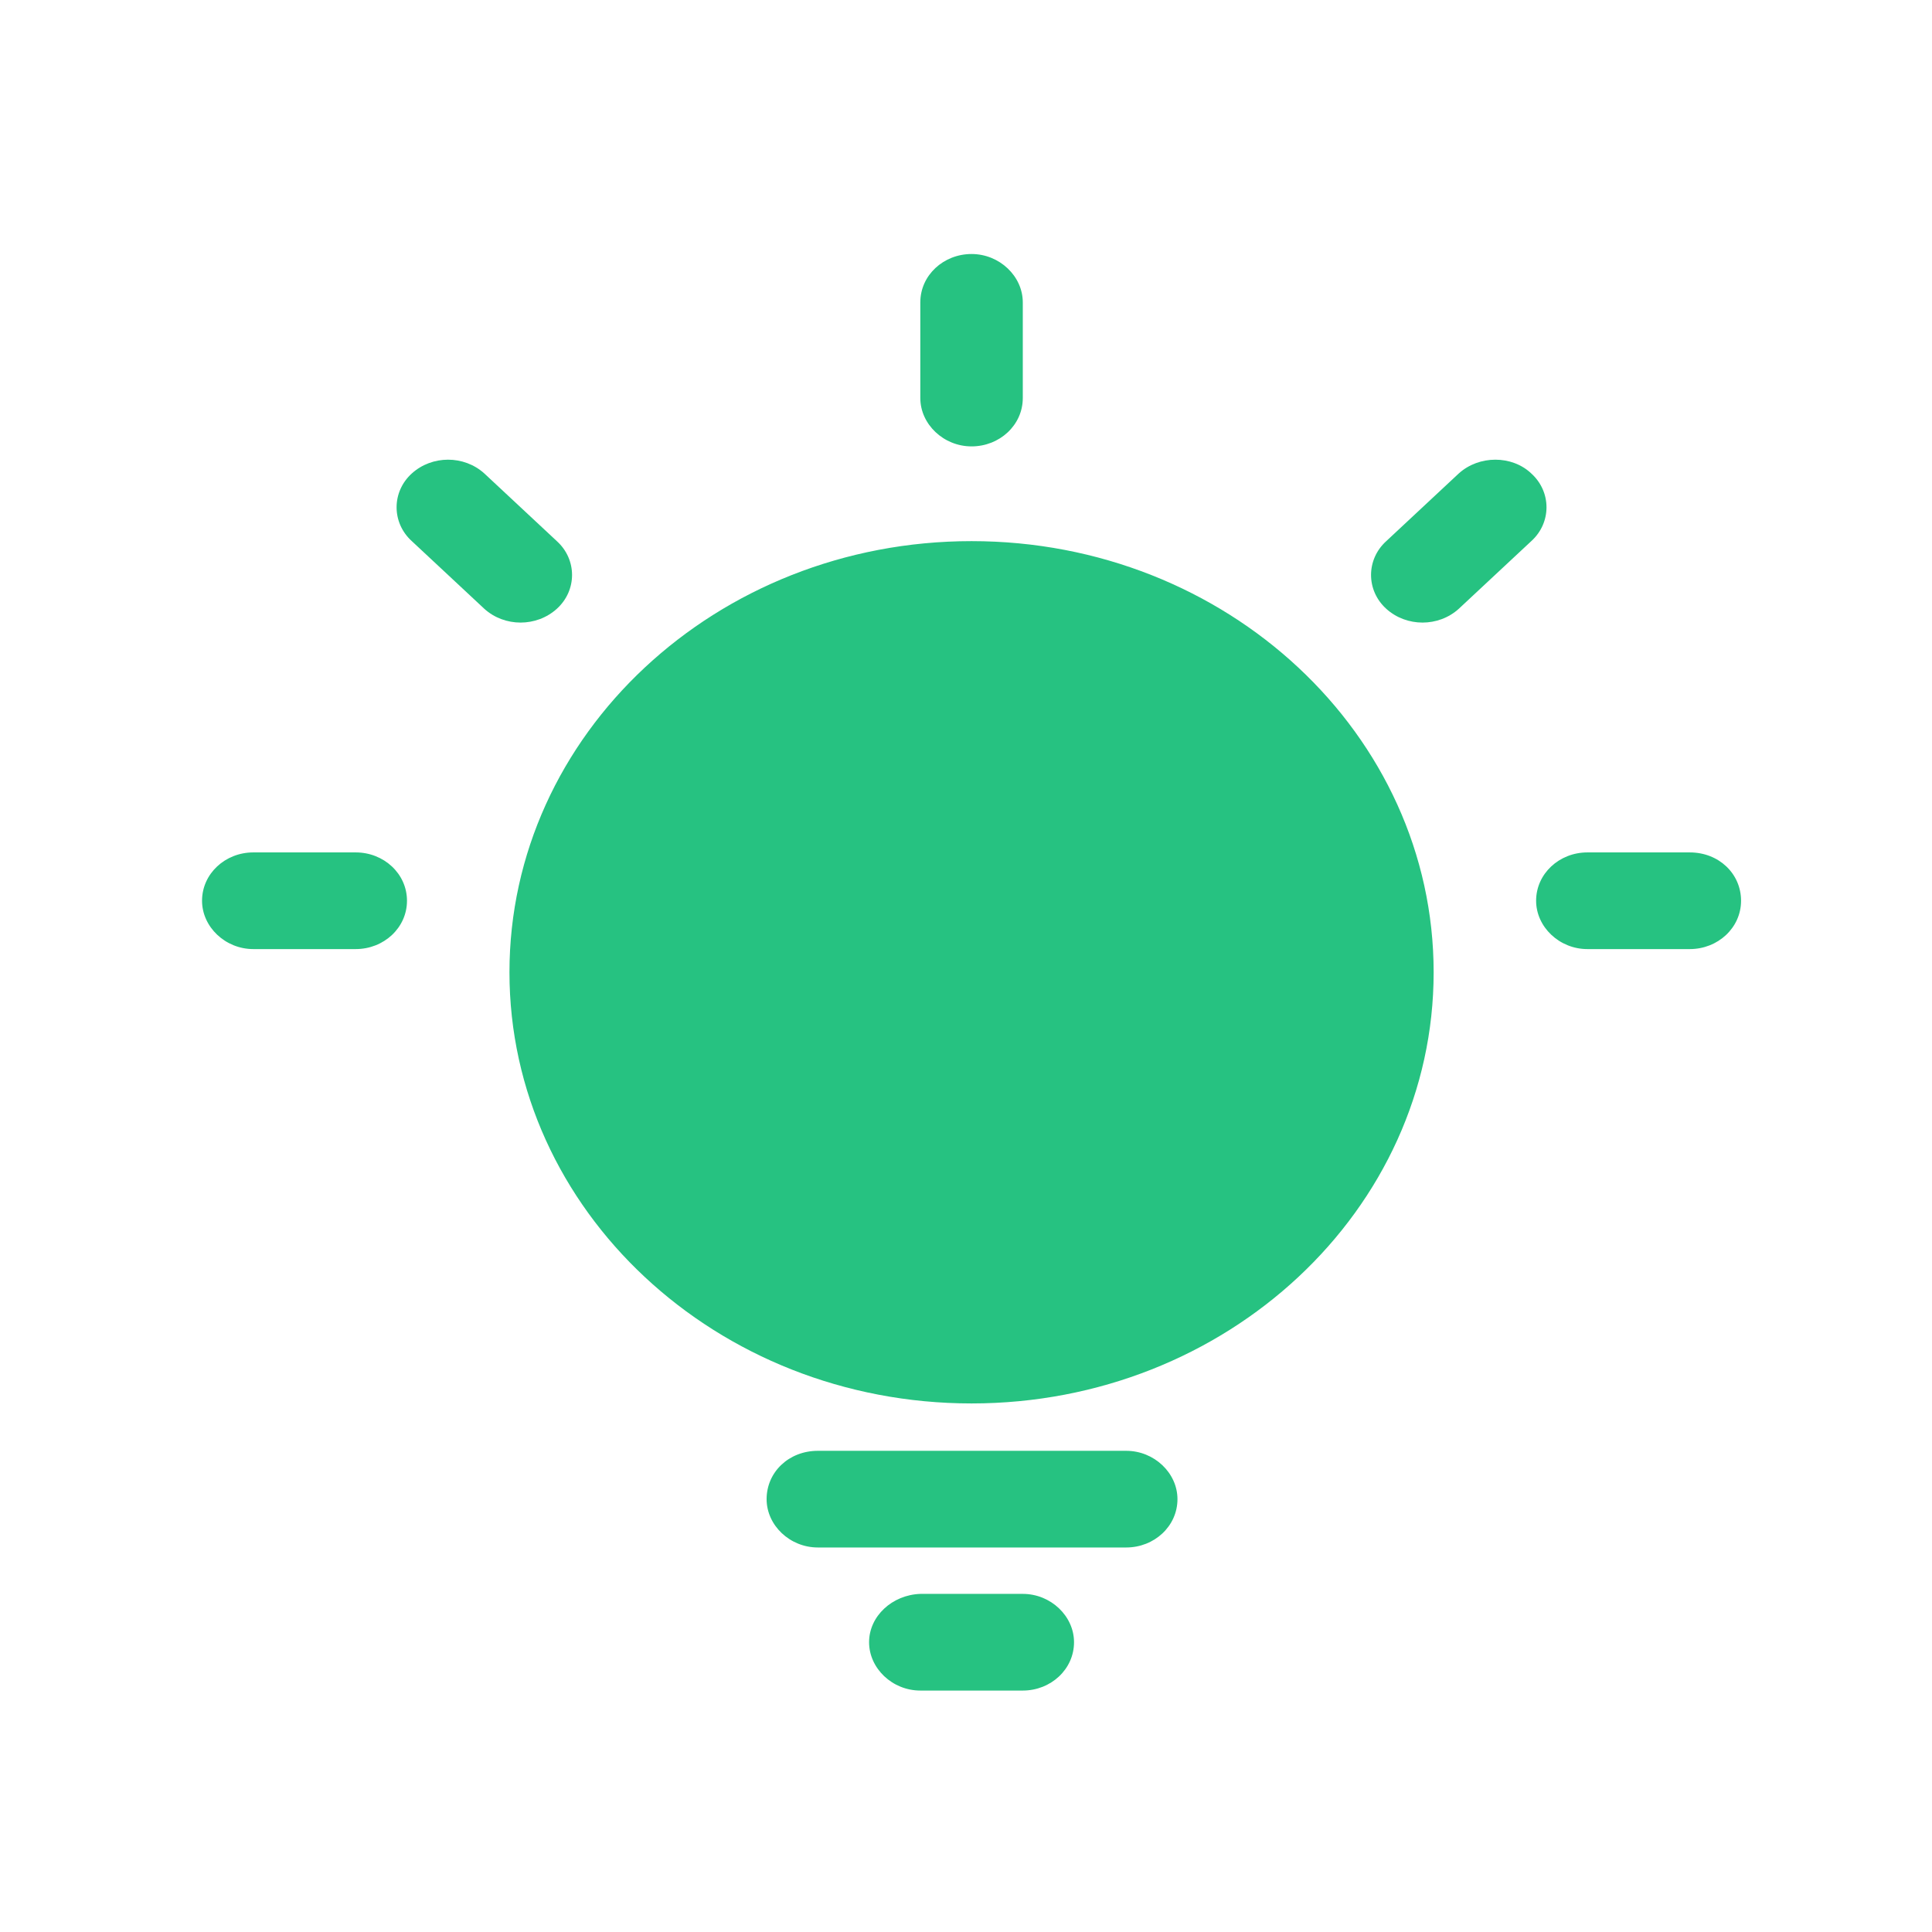 <?xml version="1.0" standalone="no"?><!DOCTYPE svg PUBLIC "-//W3C//DTD SVG 1.1//EN" "http://www.w3.org/Graphics/SVG/1.1/DTD/svg11.dtd"><svg t="1548123061112" class="icon" style="" viewBox="0 0 1108 1024" version="1.1" xmlns="http://www.w3.org/2000/svg" p-id="2066" xmlns:xlink="http://www.w3.org/1999/xlink" width="36" height="36"><defs><style type="text/css"></style></defs><path d="M439.649 817.759c0 14.969 13.306 27.721 29.384 27.721h176.858c16.078 0 29.384-12.197 29.384-27.721 0-14.969-13.306-27.721-29.384-27.721H469.033c-16.632 0-29.384 12.197-29.384 27.721z m58.768 82.053c0 14.969 13.306 27.721 29.384 27.721h58.768c16.078 0 29.384-12.197 29.384-27.721 0-14.969-13.306-27.721-29.384-27.721H527.801c-16.078 0.554-29.384 12.751-29.384 27.721zM292.175 515.604c0 136.385 118.644 247.268 265.009 247.268s265.009-110.883 265.009-247.268-118.644-247.268-265.009-247.268-265.009 110.883-265.009 247.268z m235.625-384.208v54.887c0 14.969 13.306 27.721 29.384 27.721s29.384-12.197 29.384-27.721v-54.887c0-14.969-13.306-27.721-29.384-27.721s-29.384 12.197-29.384 27.721z m441.312 315.461h-58.768c-16.078 0-29.384 12.197-29.384 27.721 0 14.969 13.306 27.721 29.384 27.721h58.768c16.078 0 29.384-12.197 29.384-27.721s-12.751-27.721-29.384-27.721z m-765.089 0H145.256c-16.078 0-29.384 12.197-29.384 27.721 0 14.969 13.306 27.721 29.384 27.721h58.768c16.078 0 29.384-12.197 29.384-27.721s-13.306-27.721-29.384-27.721z m632.585-217.33l-41.581 38.809c-11.643 10.534-11.643 28.275 0 38.809s29.938 10.534 41.581 0l41.581-38.809c11.643-10.534 11.643-28.275 0-38.809-11.088-10.534-29.938-10.534-41.581 0z m-558.848 0c-11.643-10.534-29.938-10.534-41.581 0-11.643 10.534-11.643 28.275 0 38.809l41.581 38.809c11.643 10.534 29.938 10.534 41.581 0 11.643-10.534 11.643-28.275 0-38.809l-41.581-38.809z" fill="#26C281" p-id="2067"></path></svg>